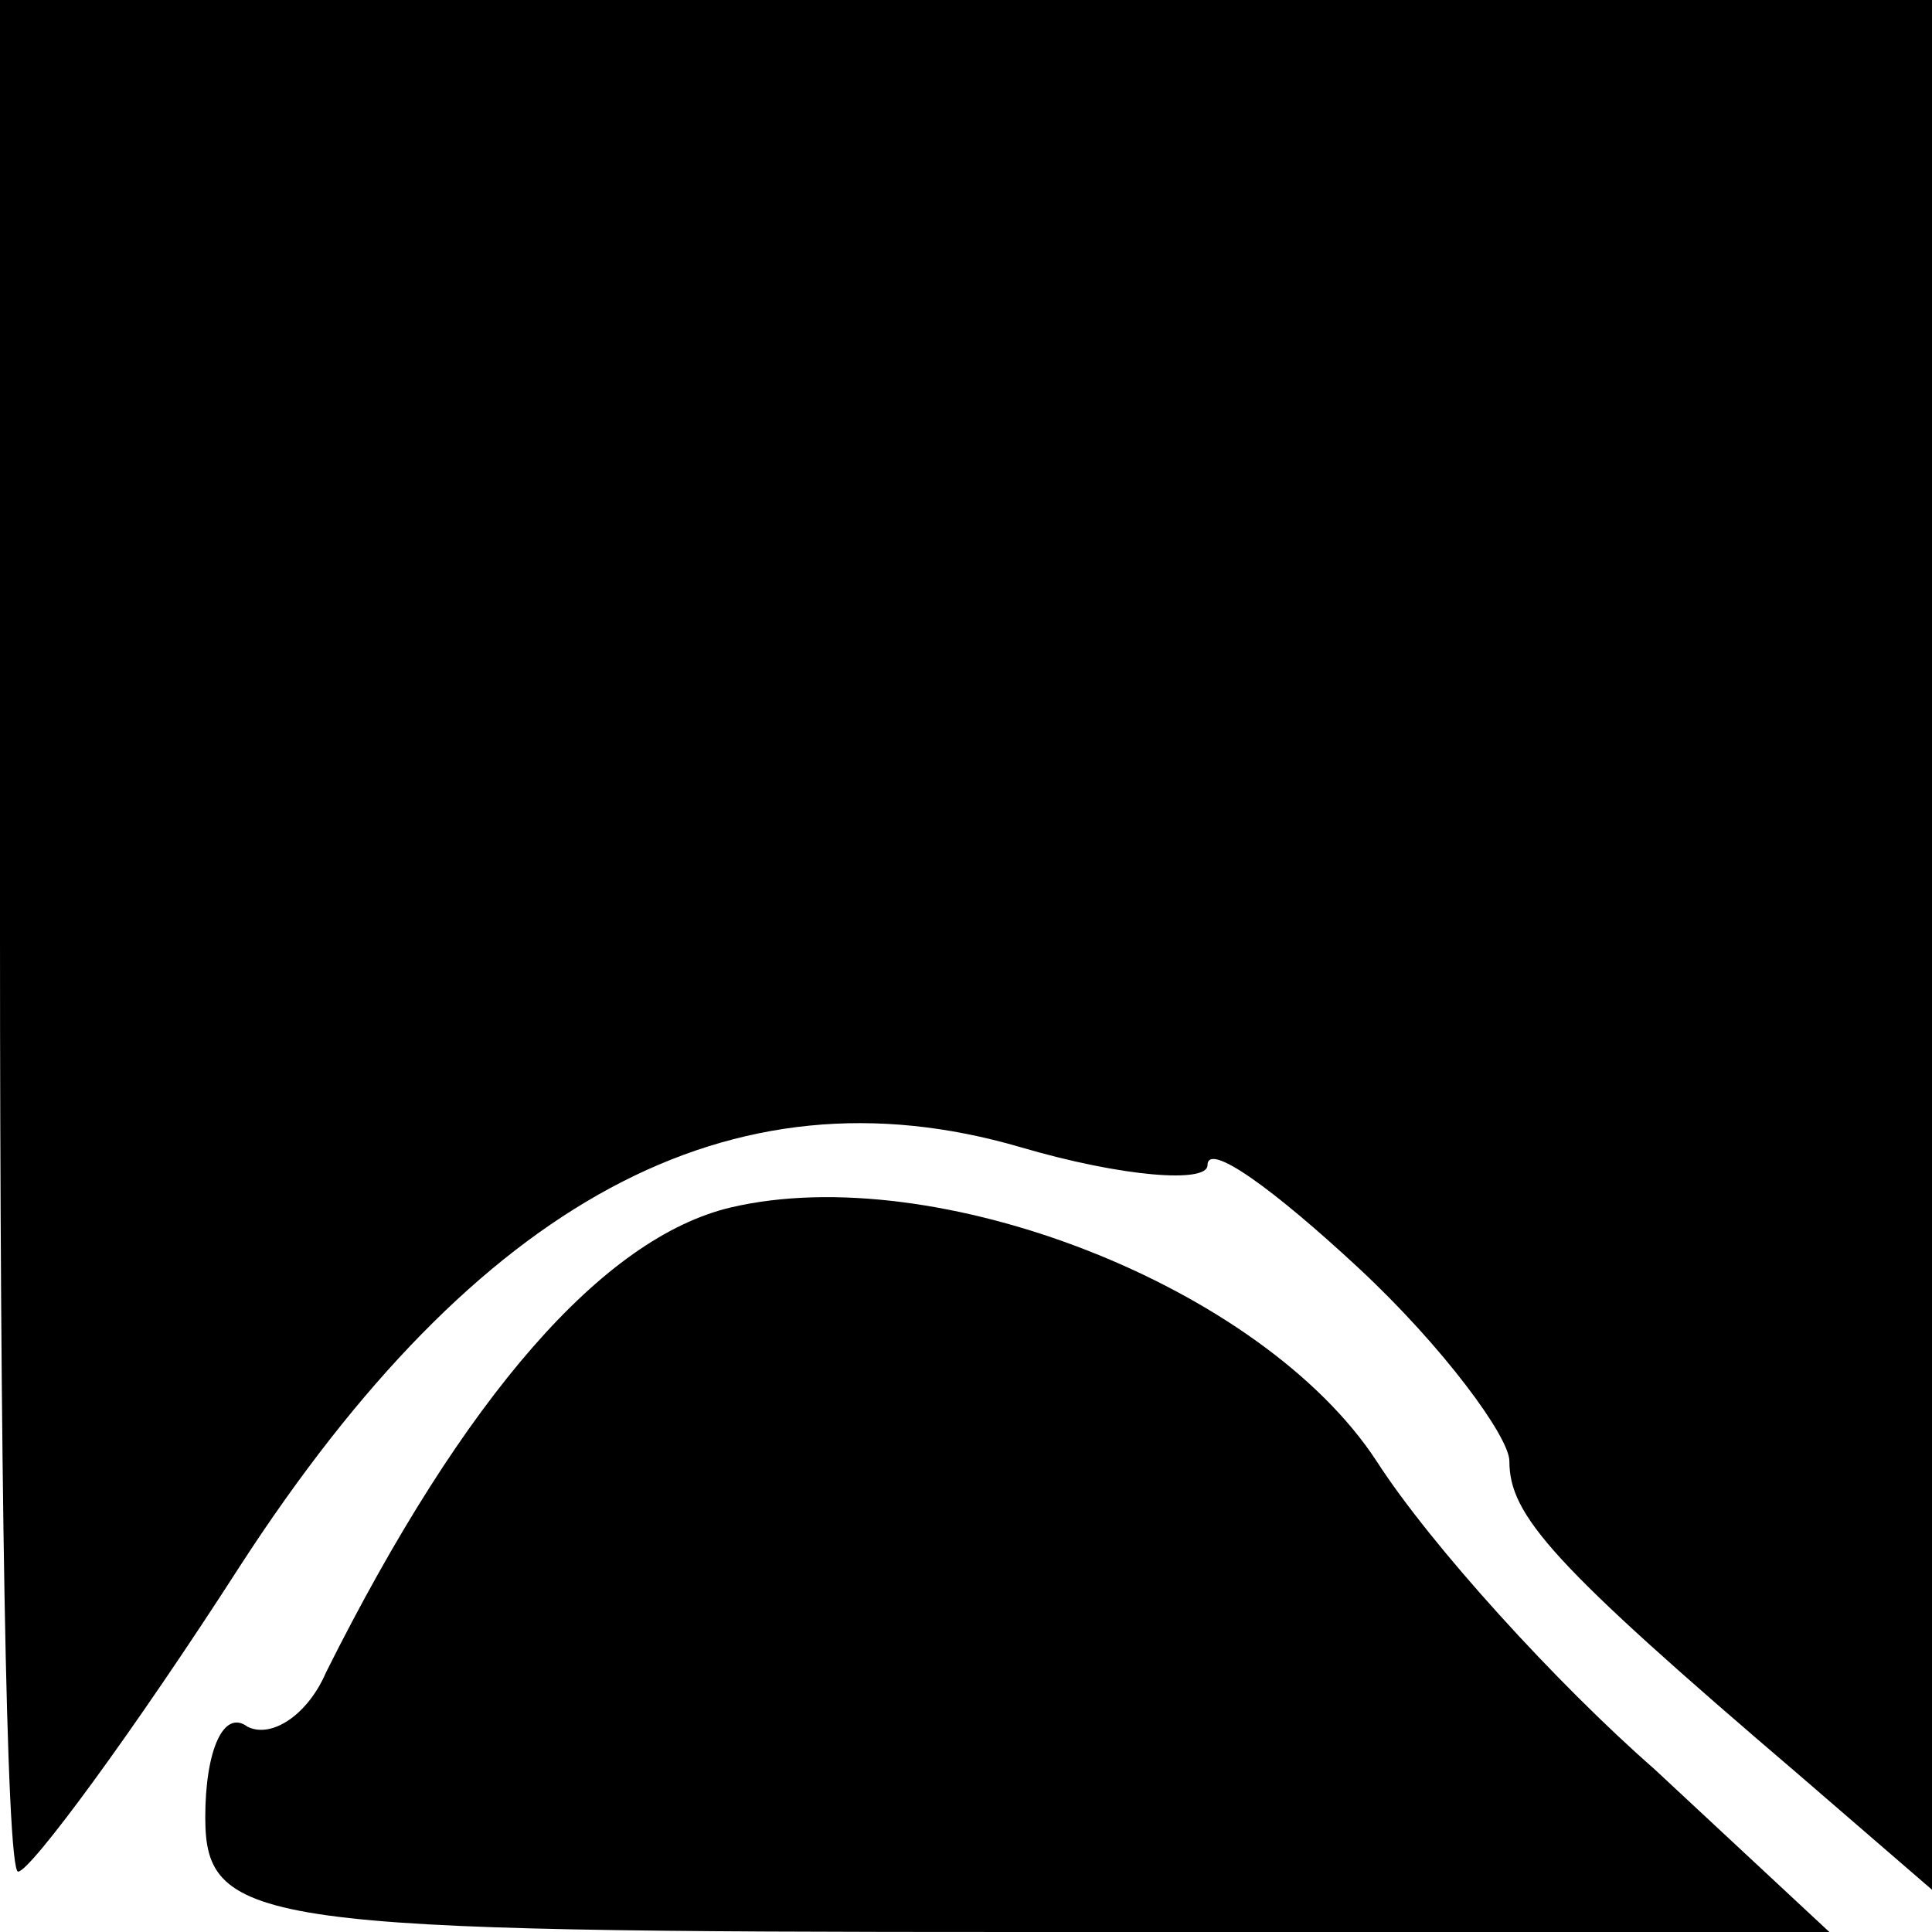 <?xml version="1.0" standalone="no"?>
<!DOCTYPE svg PUBLIC "-//W3C//DTD SVG 20010904//EN"
 "http://www.w3.org/TR/2001/REC-SVG-20010904/DTD/svg10.dtd">
<svg version="1.0" xmlns="http://www.w3.org/2000/svg"
 width="32pt" height="32pt" viewBox="0 0 32 32"
 preserveAspectRatio="xMidYMid meet">
<g transform="translate(0,32) scale(0.1,-0.1)"
fill="#000000" stroke="none">
<path fill="#000000" stroke="none" d="M0 165 c0 -85 1 -155 3 -155 2 0 19 23
37 51 39 60 81 83 129 69 17 -5 31 -6 31 -3 0 4 11 -4 25 -17 14 -13 25 -28
25 -32 0 -9 7 -17 48 -52 l22 -19 0 156 0 157 -160 0 -160 0 0 -155z"/>
<path fill="#000000" stroke="none" d="M121 120 c-21 -5 -44 -31 -67 -77 -3
-7 -9 -11 -13 -9 -4 3 -7 -4 -7 -15 0 -18 9 -19 135 -19 l134 0 -29 27 c-16
14 -37 37 -46 51 -19 29 -73 50 -107 42z"/>
</g>
</svg>
